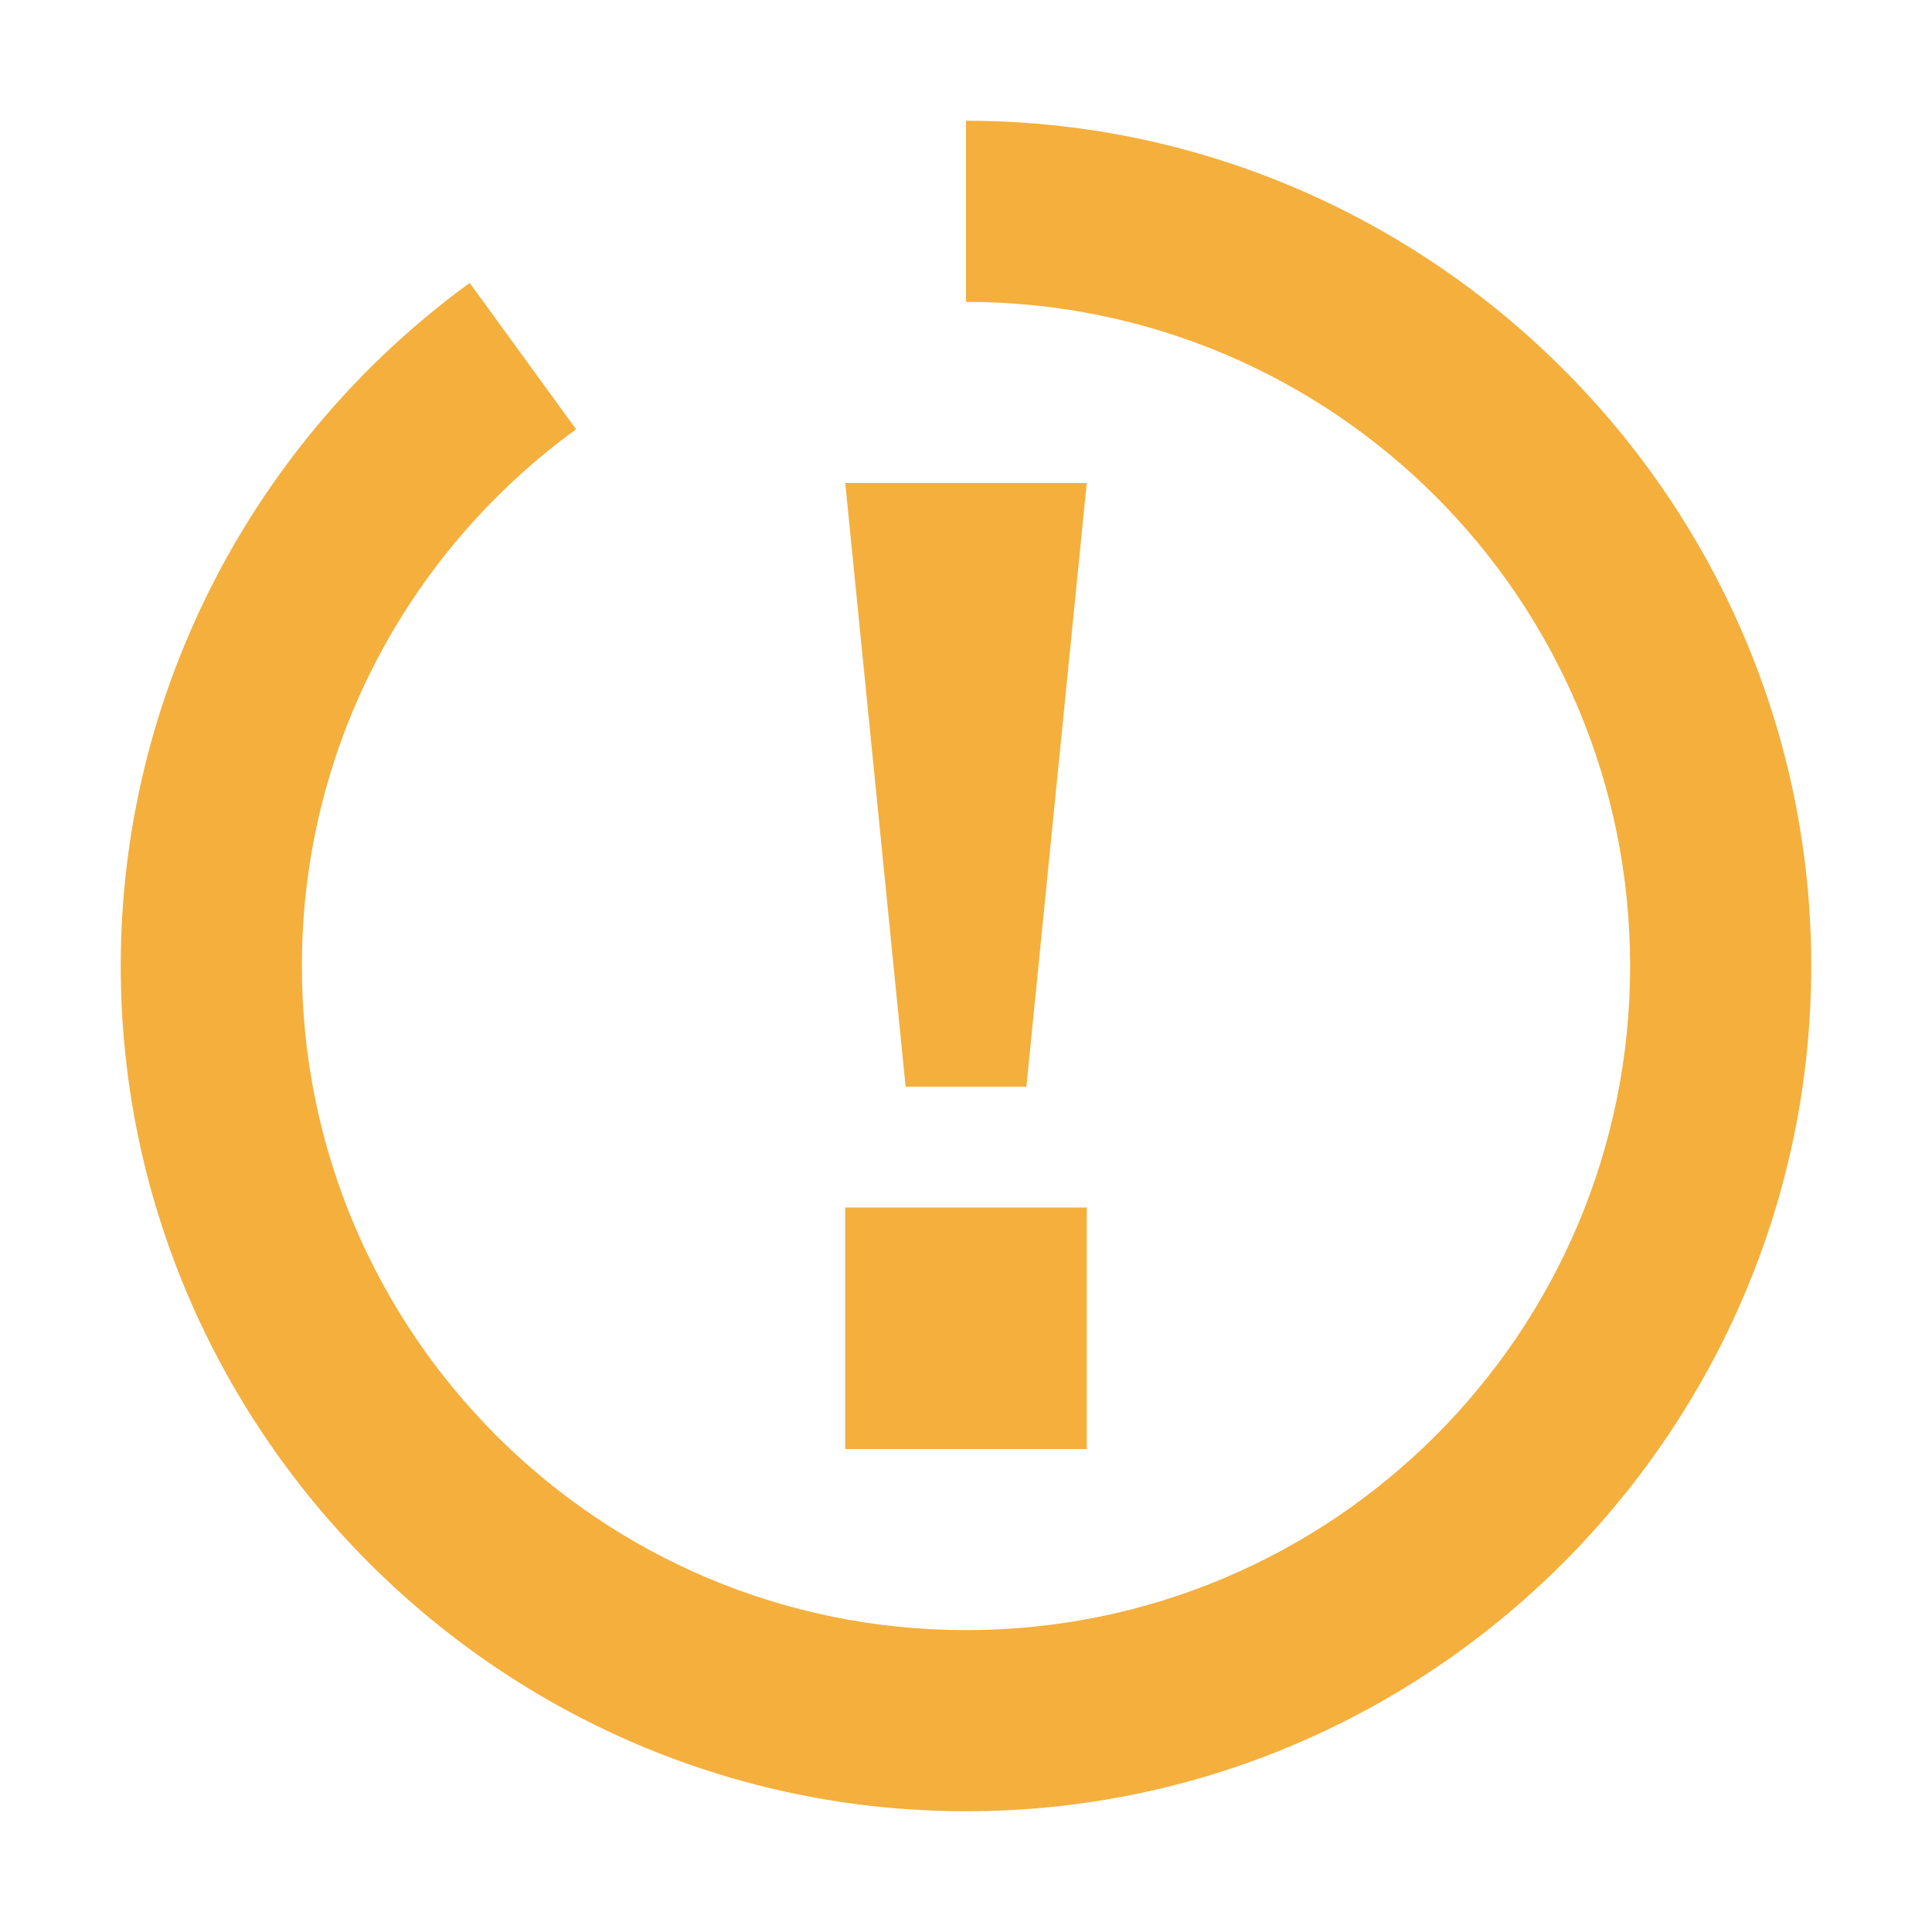 <svg xmlns="http://www.w3.org/2000/svg" width="16" height="16" viewBox="0 0 16 16">
  <g id="analysingWarnings9" fill="none" fill-rule="evenodd" stroke="none" stroke-width="1">
    <g id="Group" fill="#F4AF3D" transform="translate(1 1)">
      <path id="Fill-62" d="M7,0 L7,1.5 C10.038,1.5 12.5,3.962 12.5,7 C12.5,10.038 10.038,12.5 7,12.5 C3.962,12.5 1.5,10.038 1.5,7 C1.5,5.171 2.396,3.555 3.771,2.555 L2.89,1.343 C1.113,2.636 0,4.722 0,7 C0,10.846 3.146,14 7,14 C10.863,14 14,10.84 14,7 C14,3.133 10.836,0 7,0"/>
      <polygon id="Path" points="6 11 8 11 8 9 6 9"/>
      <polygon id="Path" points="7.5 8 6.5 8 6 3 8 3"/>
    </g>
  </g>
</svg>
